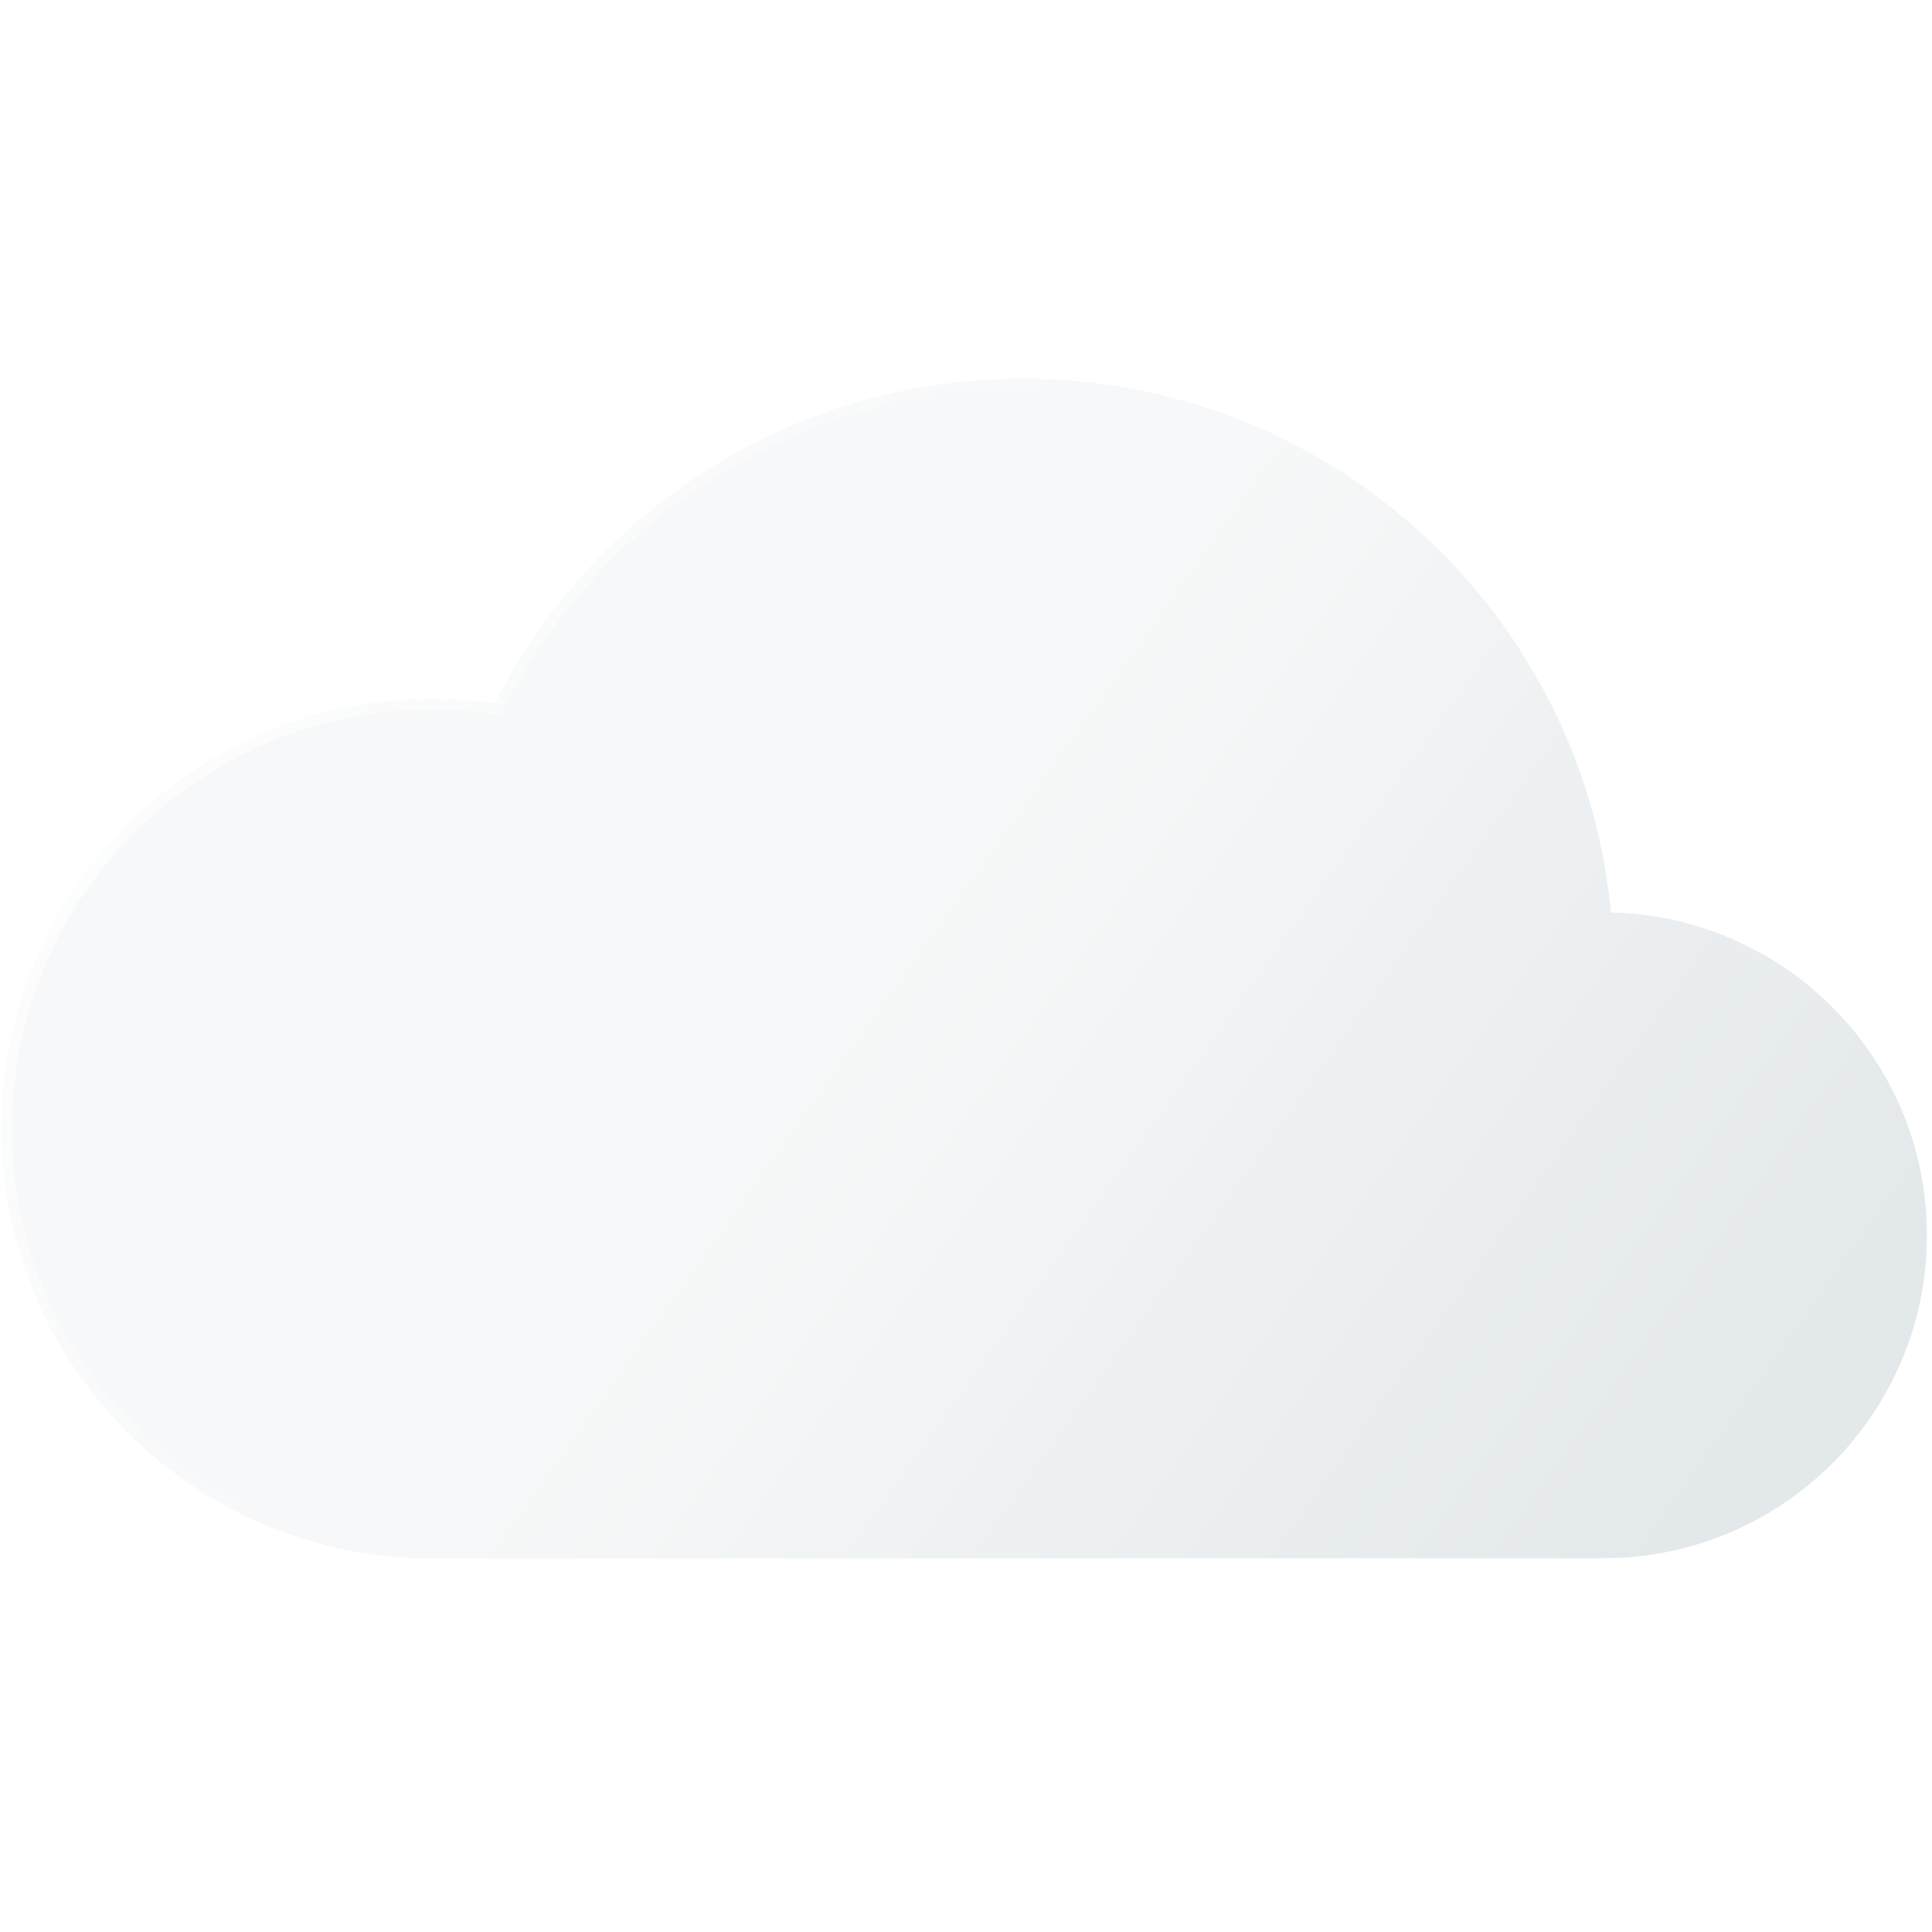 <svg width="110" height="110" viewBox="0 0 238 146" fill="none" xmlns="http://www.w3.org/2000/svg">
<path d="M237.371 106.168C237.371 128.141 219.526 145.953 197.505 145.953H53.249C23.976 145.953 0.242 122.271 0.242 93.046C0.242 63.829 23.976 40.138 53.249 40.138C55.874 40.138 58.455 40.339 60.985 40.705C72.956 16.978 97.574 0.696 126.013 0.696C160.424 0.696 189.252 24.544 196.825 56.582C197.581 59.781 198.127 63.058 198.44 66.397V66.405C220.019 66.897 237.371 84.508 237.371 106.168Z" fill="#BAC7CB" fill-opacity="0.4"/>
<g filter="url(#filter0_b_101_2)">
<path d="M237.371 106.168C237.371 128.141 219.526 145.953 197.505 145.953H53.249C23.976 145.953 0.242 122.271 0.242 93.046C0.242 63.829 23.976 40.138 53.249 40.138C55.874 40.138 58.455 40.339 60.985 40.705C72.956 16.978 97.574 0.696 126.013 0.696C160.424 0.696 189.252 24.544 196.825 56.582C197.581 59.781 198.127 63.058 198.44 66.397V66.405C220.019 66.897 237.371 84.508 237.371 106.168Z" fill="url(#paint0_linear_101_2)"/>
</g>
<g filter="url(#filter1_b_101_2)">
<path fill-rule="evenodd" clip-rule="evenodd" d="M61.691 42.062L60.807 41.934C58.332 41.576 55.811 41.38 53.249 41.38C24.66 41.38 1.484 64.517 1.484 93.046C1.484 121.583 24.66 144.712 53.249 144.712H197.505C218.843 144.712 236.13 127.453 236.13 106.168C236.13 85.187 219.32 68.123 198.412 67.646L197.199 67.618V66.455C196.89 63.195 196.355 59.994 195.617 56.868C188.173 25.378 159.837 1.938 126.013 1.938C98.06 1.938 73.861 17.94 62.093 41.265L61.691 42.062ZM198.44 66.397V66.405C220.019 66.897 237.371 84.508 237.371 106.168C237.371 128.141 219.526 145.953 197.505 145.953H53.249C23.976 145.953 0.242 122.271 0.242 93.046C0.242 63.829 23.976 40.138 53.249 40.138C55.874 40.138 58.455 40.339 60.985 40.705C72.956 16.978 97.574 0.696 126.013 0.696C160.424 0.696 189.252 24.544 196.825 56.582C197.581 59.781 198.127 63.058 198.44 66.397Z" fill="url(#paint1_linear_101_2)"/>
</g>
<defs>
<filter id="filter0_b_101_2" x="-30.795" y="-30.341" width="299.205" height="207.333" filterUnits="userSpaceOnUse" color-interpolation-filters="sRGB">
<feFlood flood-opacity="0" result="BackgroundImageFix"/>
<feGaussianBlur in="BackgroundImageFix" stdDeviation="15.519"/>
<feComposite in2="SourceAlpha" operator="in" result="effect1_backgroundBlur_101_2"/>
<feBlend mode="normal" in="SourceGraphic" in2="effect1_backgroundBlur_101_2" result="shape"/>
</filter>
<filter id="filter1_b_101_2" x="-30.795" y="-30.341" width="299.205" height="207.333" filterUnits="userSpaceOnUse" color-interpolation-filters="sRGB">
<feFlood flood-opacity="0" result="BackgroundImageFix"/>
<feGaussianBlur in="BackgroundImageFix" stdDeviation="15.519"/>
<feComposite in2="SourceAlpha" operator="in" result="effect1_backgroundBlur_101_2"/>
<feBlend mode="normal" in="SourceGraphic" in2="effect1_backgroundBlur_101_2" result="shape"/>
</filter>
<linearGradient id="paint0_linear_101_2" x1="37.798" y1="26.147" x2="206.023" y2="145.953" gradientUnits="userSpaceOnUse">
<stop offset="0.416" stop-color="white" stop-opacity="0.7"/>
<stop offset="1" stop-color="white" stop-opacity="0"/>
</linearGradient>
<linearGradient id="paint1_linear_101_2" x1="-17.916" y1="38.974" x2="66.987" y2="100.041" gradientUnits="userSpaceOnUse">
<stop stop-color="white"/>
<stop offset="1" stop-color="white" stop-opacity="0"/>
</linearGradient>
</defs>
</svg>
